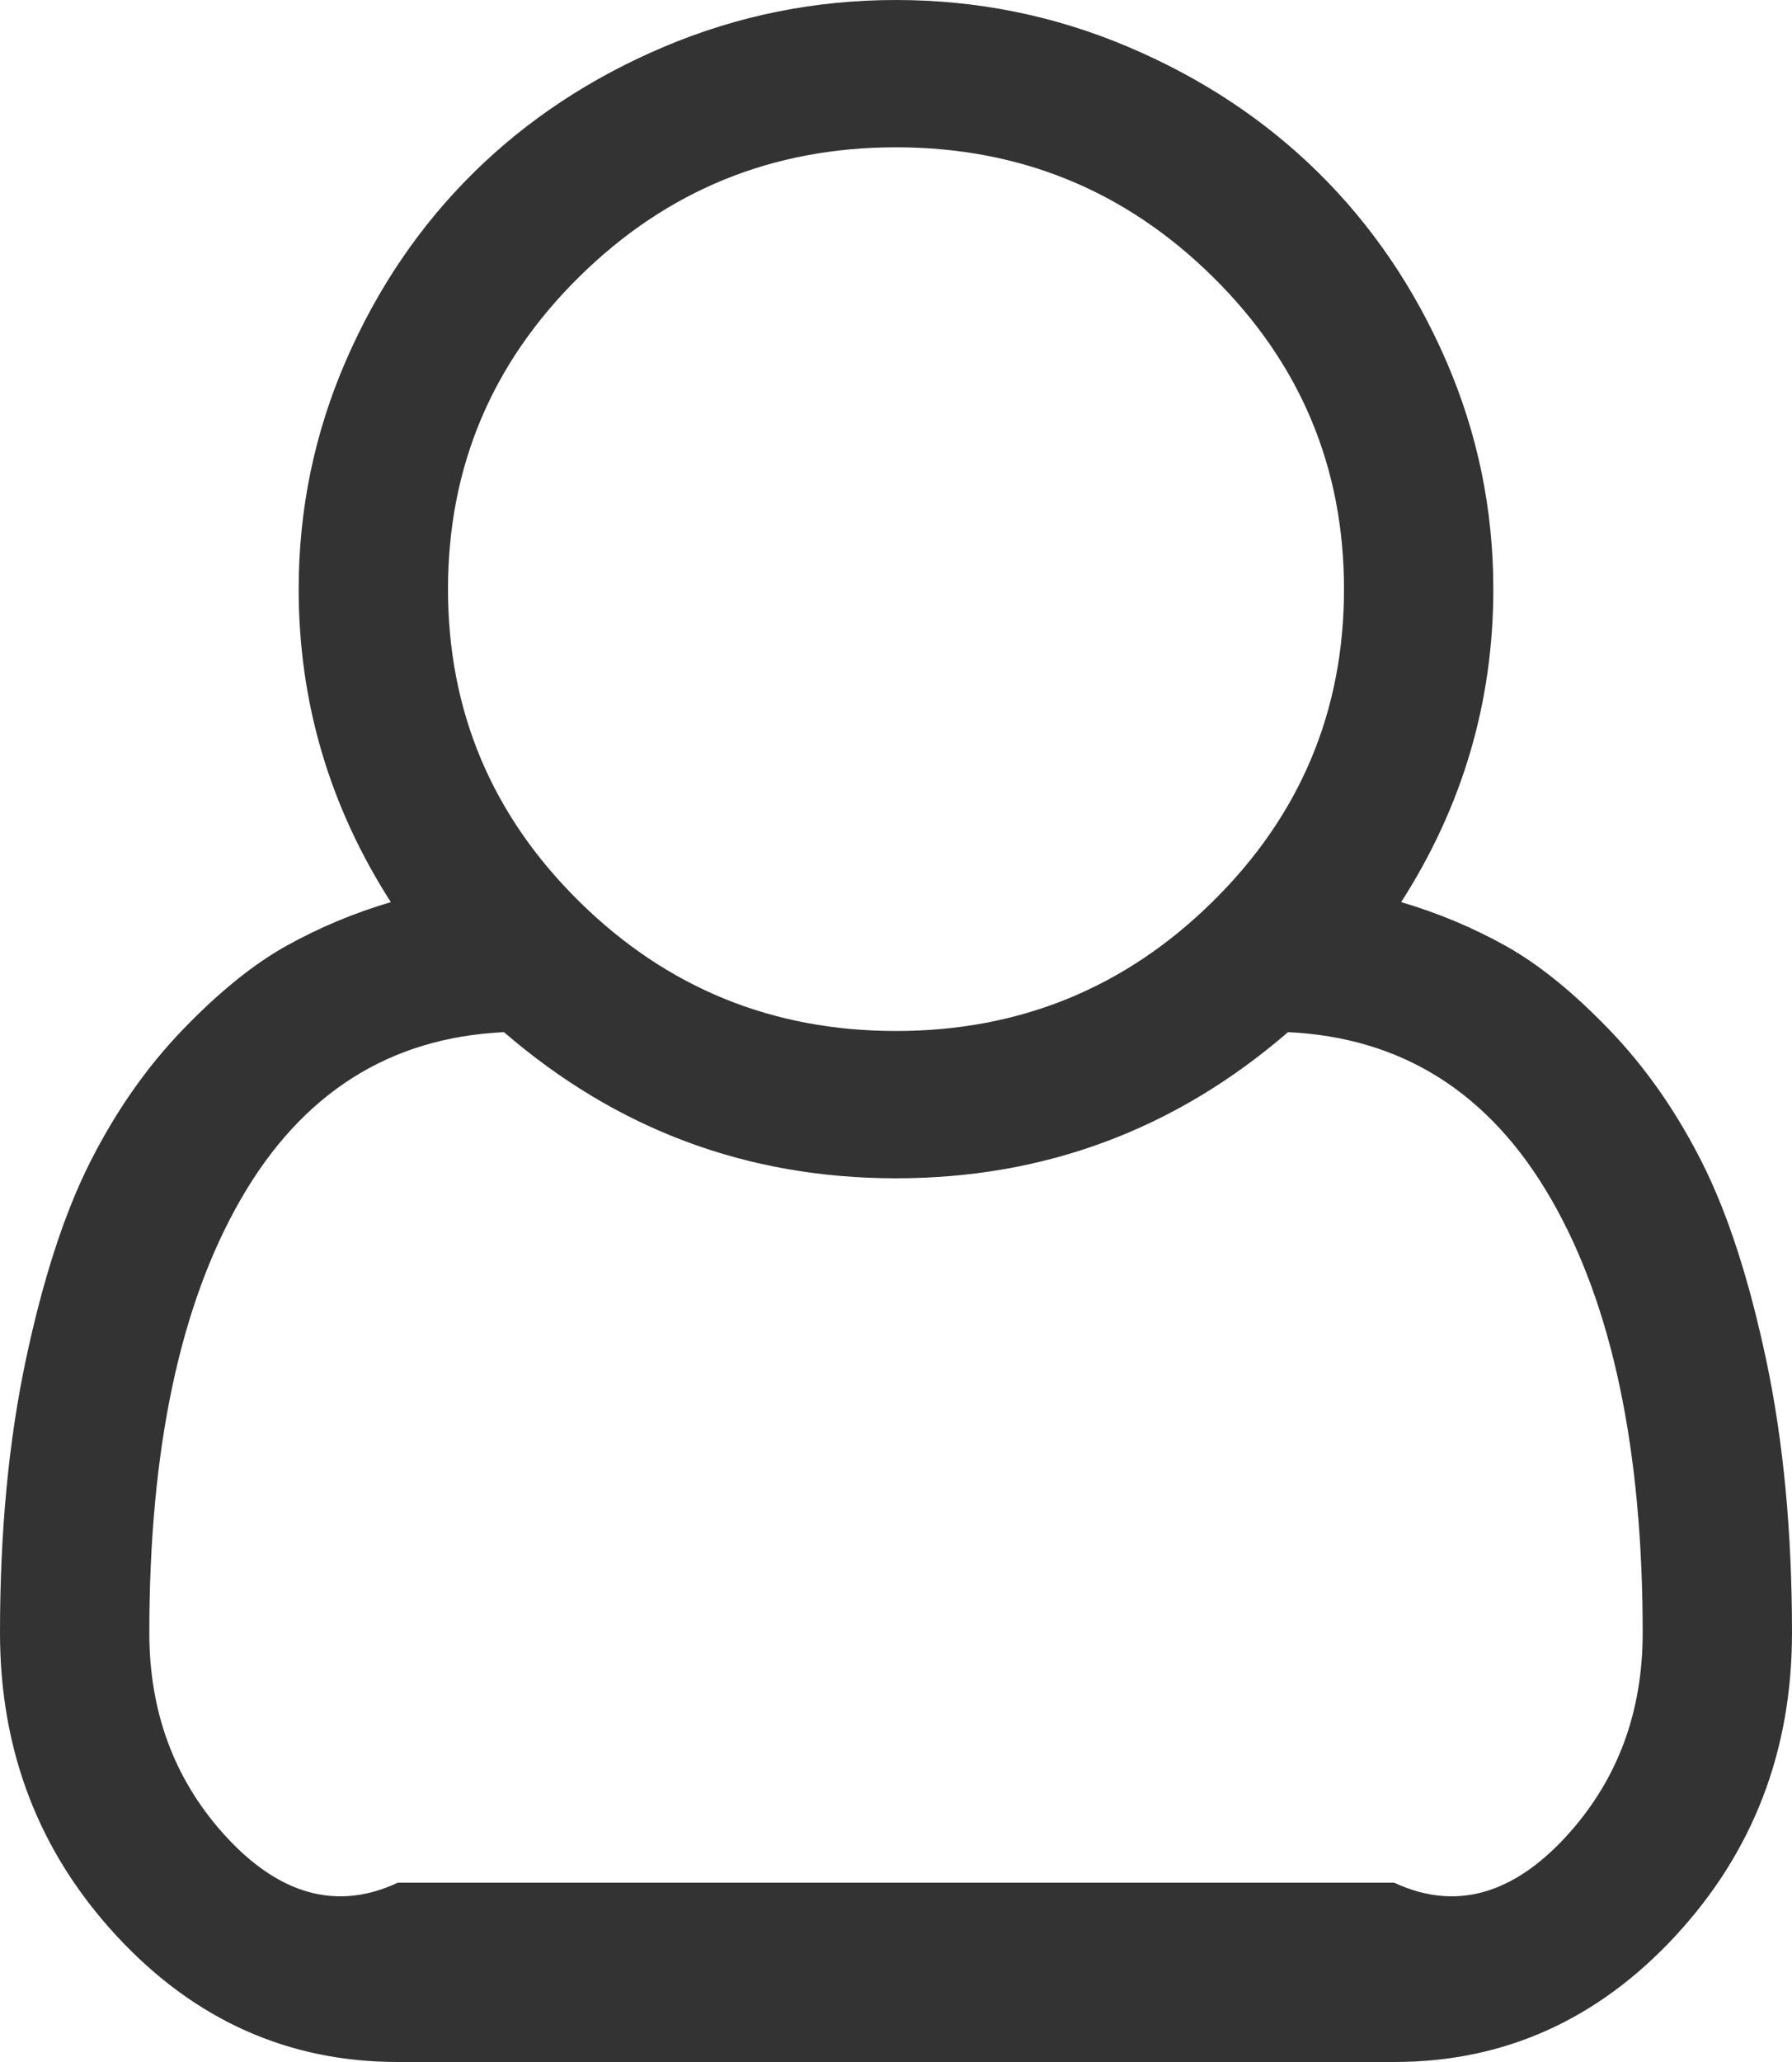 ﻿<?xml version="1.0" encoding="utf-8"?>
<svg version="1.1" xmlns:xlink="http://www.w3.org/1999/xlink" width="40px" height="46px" xmlns="http://www.w3.org/2000/svg">
  <g transform="matrix(1 0 0 1 -1775 -84 )">
    <path d="M 33.333 13.143  C 33.333 15.658  32.648 17.986  31.276 20.125  C 32.092 20.365  32.869 20.69  33.607 21.1  C 34.345 21.511  35.117 22.136  35.924 22.974  C 36.732 23.813  37.422 24.801  37.995 25.939  C 38.568 27.077  39.045 28.549  39.427 30.354  C 39.809 32.16  40 34.183  40 36.425  C 40 39.061  39.132 41.315  37.396 43.189  C 35.66 45.063  33.568 46  31.12 46  L 8.88 46  C 6.432 46  4.34 45.063  2.604 43.189  C 0.868 41.315  0 39.061  0 36.425  C 0 34.183  0.191 32.16  0.573 30.354  C 0.955 28.549  1.432 27.077  2.005 25.939  C 2.578 24.801  3.268 23.813  4.076 22.974  C 4.883 22.136  5.655 21.511  6.393 21.1  C 7.131 20.69  7.908 20.365  8.724 20.125  C 7.352 17.986  6.667 15.658  6.667 13.143  C 6.667 11.363  7.018 9.665  7.721 8.047  C 8.424 6.43  9.375 5.031  10.573 3.85  C 11.771 2.67  13.19 1.733  14.831 1.04  C 16.471 0.347  18.194 0  20 0  C 21.806 0  23.529 0.347  25.169 1.04  C 26.81 1.733  28.229 2.67  29.427 3.85  C 30.625 5.031  31.576 6.43  32.279 8.047  C 32.982 9.665  33.333 11.363  33.333 13.143  Z M 27.07 6.174  C 25.117 4.248  22.76 3.286  20 3.286  C 17.24 3.286  14.883 4.248  12.93 6.174  C 10.977 8.099  10 10.422  10 13.143  C 10 15.864  10.977 18.187  12.93 20.112  C 14.883 22.037  17.24 23  20 23  C 22.76 23  25.117 22.037  27.07 20.112  C 29.023 18.187  30 15.864  30 13.143  C 30 10.422  29.023 8.099  27.07 6.174  Z M 8.88 42  L 31.12 42  C 32.648 42.714  33.954 42.102  35.039 40.879  C 36.124 39.655  36.667 38.171  36.667 36.425  C 36.667 32.335  35.985 29.109  34.622 26.748  C 33.26 24.386  31.302 23.145  28.75 23.026  C 26.233 25.199  23.316 26.286  20 26.286  C 16.684 26.286  13.767 25.199  11.25 23.026  C 8.698 23.145  6.74 24.386  5.378 26.748  C 4.015 29.109  3.333 32.335  3.333 36.425  C 3.333 38.171  3.876 39.655  4.961 40.879  C 6.046 42.102  7.352 42.714  8.88 42  Z " fill-rule="nonzero" fill="#333333" stroke="none" transform="matrix(1 0 0 1 1775 84 )" />
  </g>
</svg>
